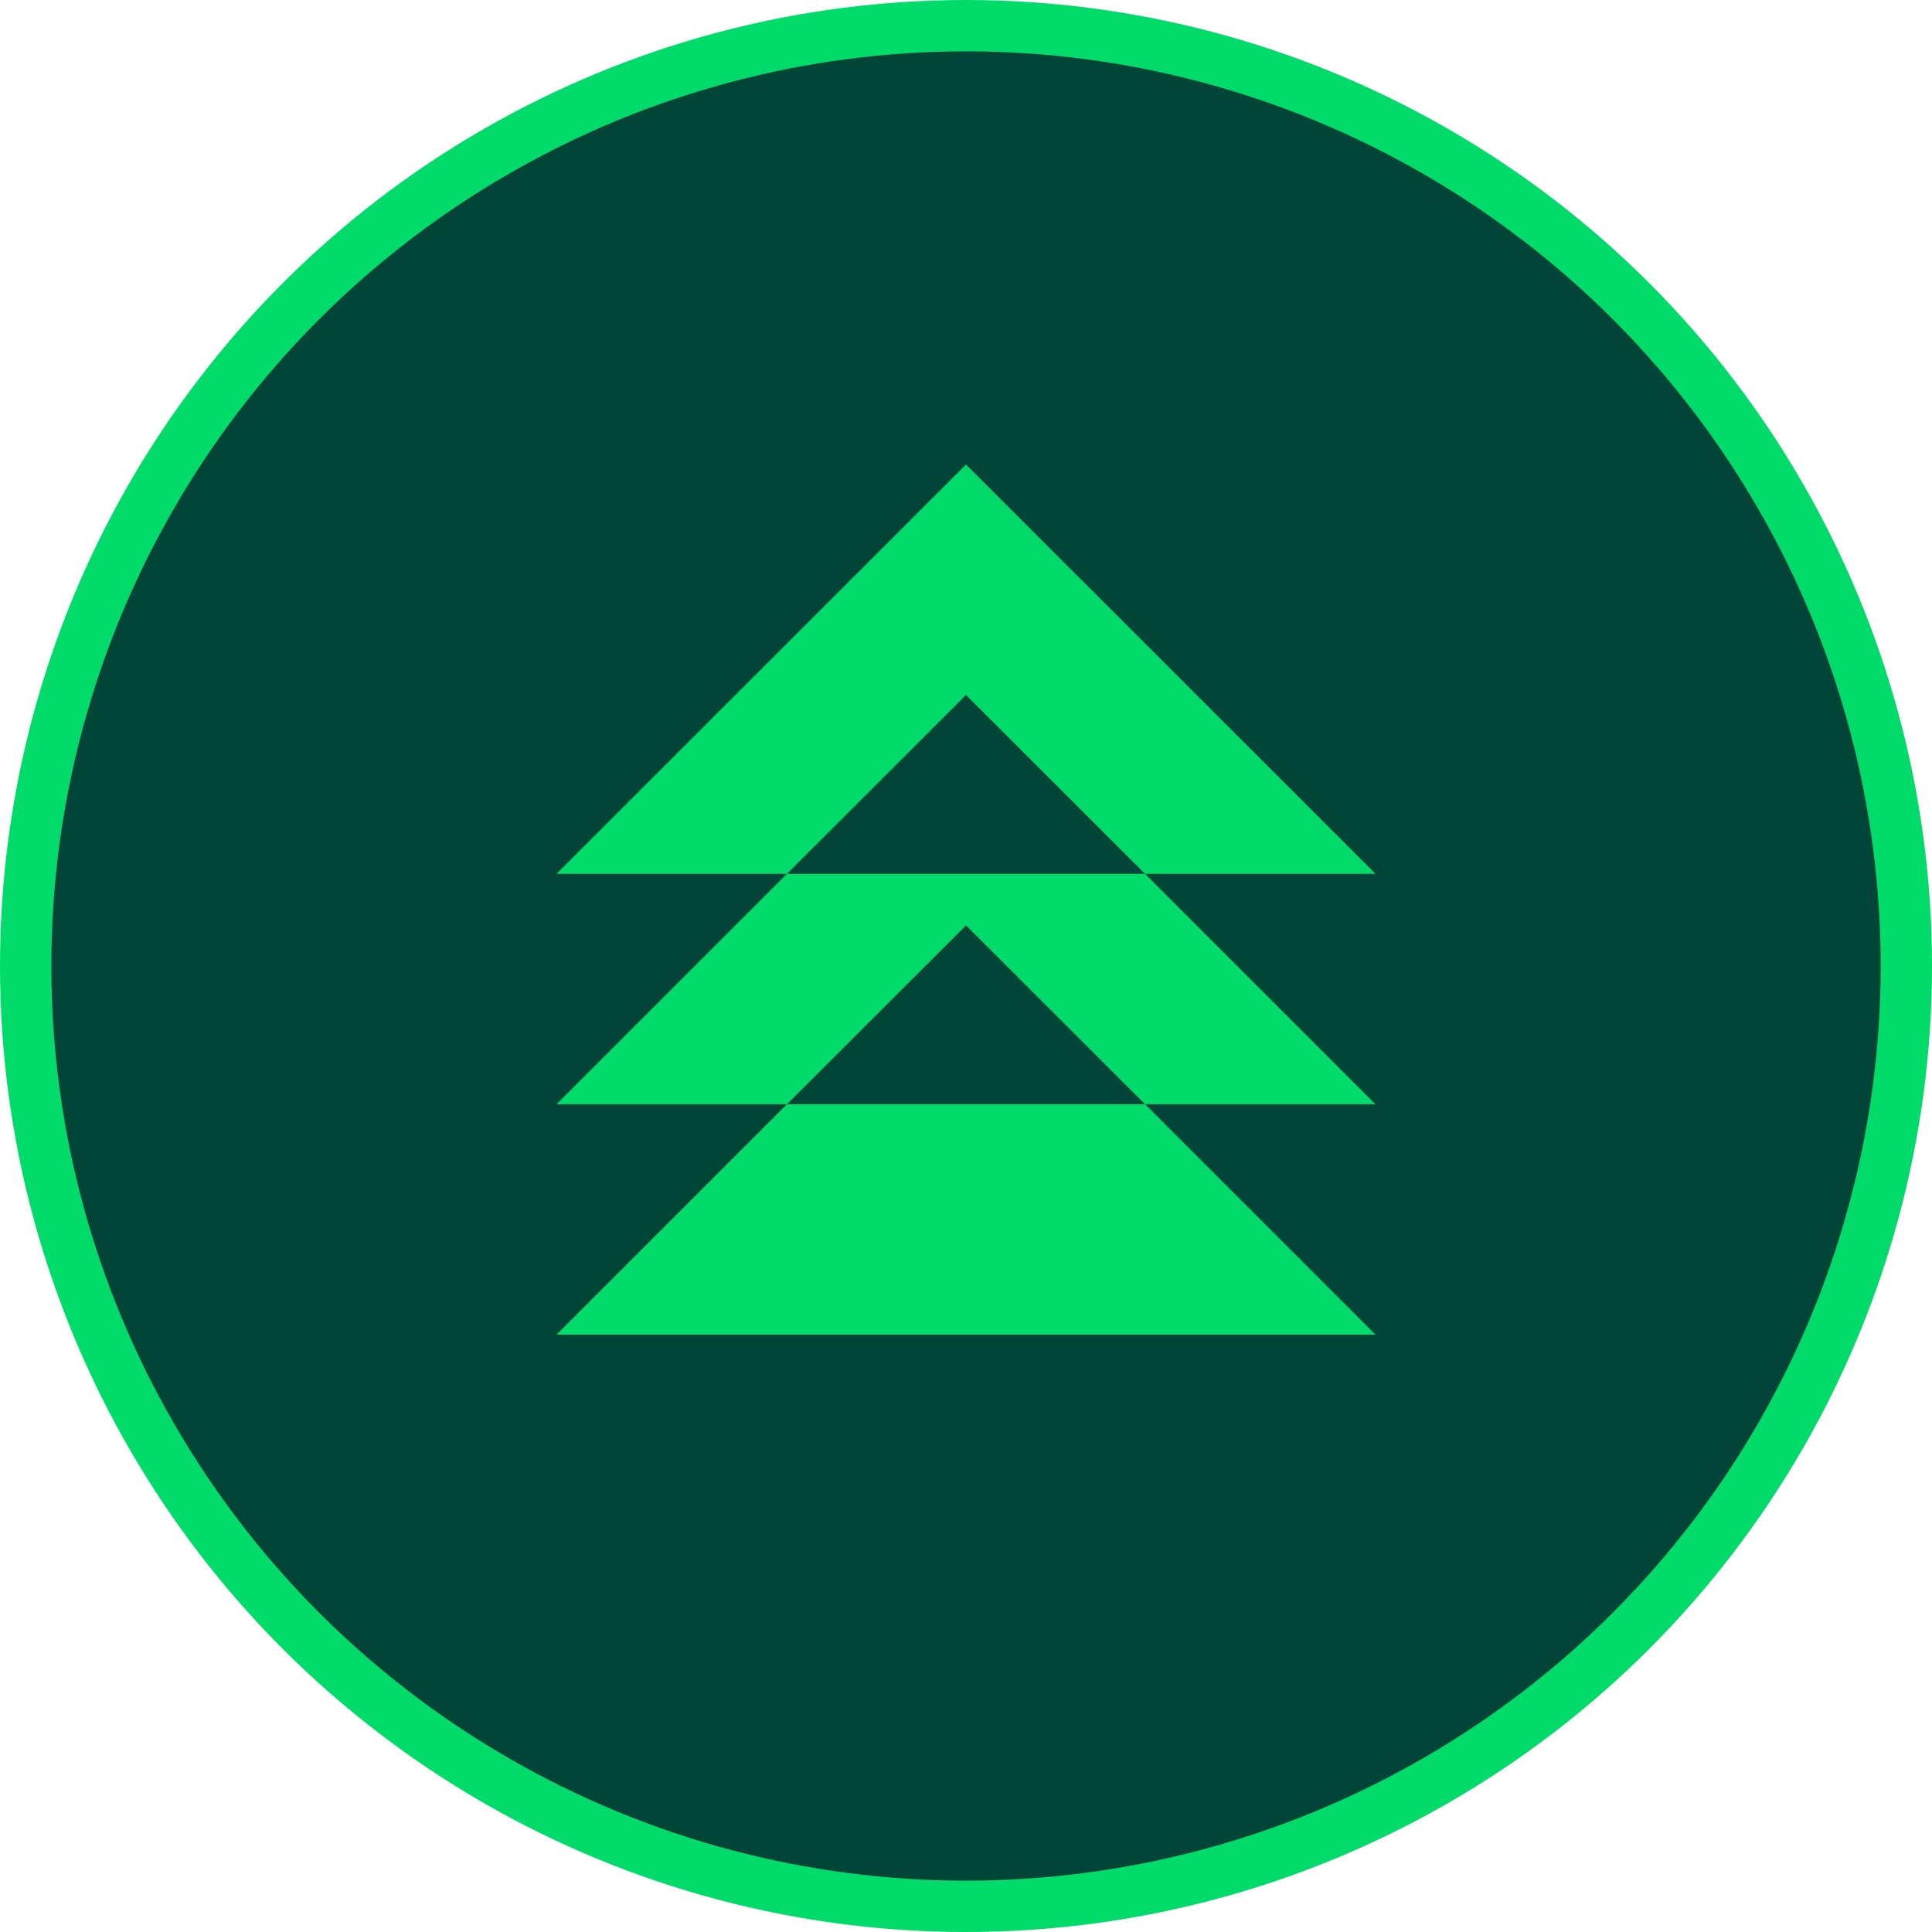 <?xml version="1.0" encoding="UTF-8"?>
<svg id="Layer_2" data-name="Layer 2" xmlns="http://www.w3.org/2000/svg" viewBox="0 0 88.04 88.04">
  <defs>
    <style>
      .cls-1 {
        fill: #00db69;
      }

      .cls-2 {
        fill: #004538;
        stroke: #00db69;
        stroke-miterlimit: 10;
        stroke-width: 2.34px;
      }
    </style>
  </defs>
  <g id="Content">
    <g>
      <circle class="cls-2" cx="44.02" cy="44.02" r="42.85"/>
      <g>
        <polygon class="cls-1" points="52.18 39.82 62.68 39.82 44.02 21.17 25.36 39.82 35.86 39.82 44.02 31.67 52.18 39.82"/>
        <polygon class="cls-1" points="52.18 39.82 35.86 39.82 25.36 50.32 35.86 50.32 44.02 42.17 52.18 50.32 62.68 50.32 52.18 39.82"/>
        <polygon class="cls-1" points="25.36 60.82 62.68 60.82 52.18 50.32 35.86 50.32 25.36 60.82"/>
      </g>
    </g>
  </g>
</svg>